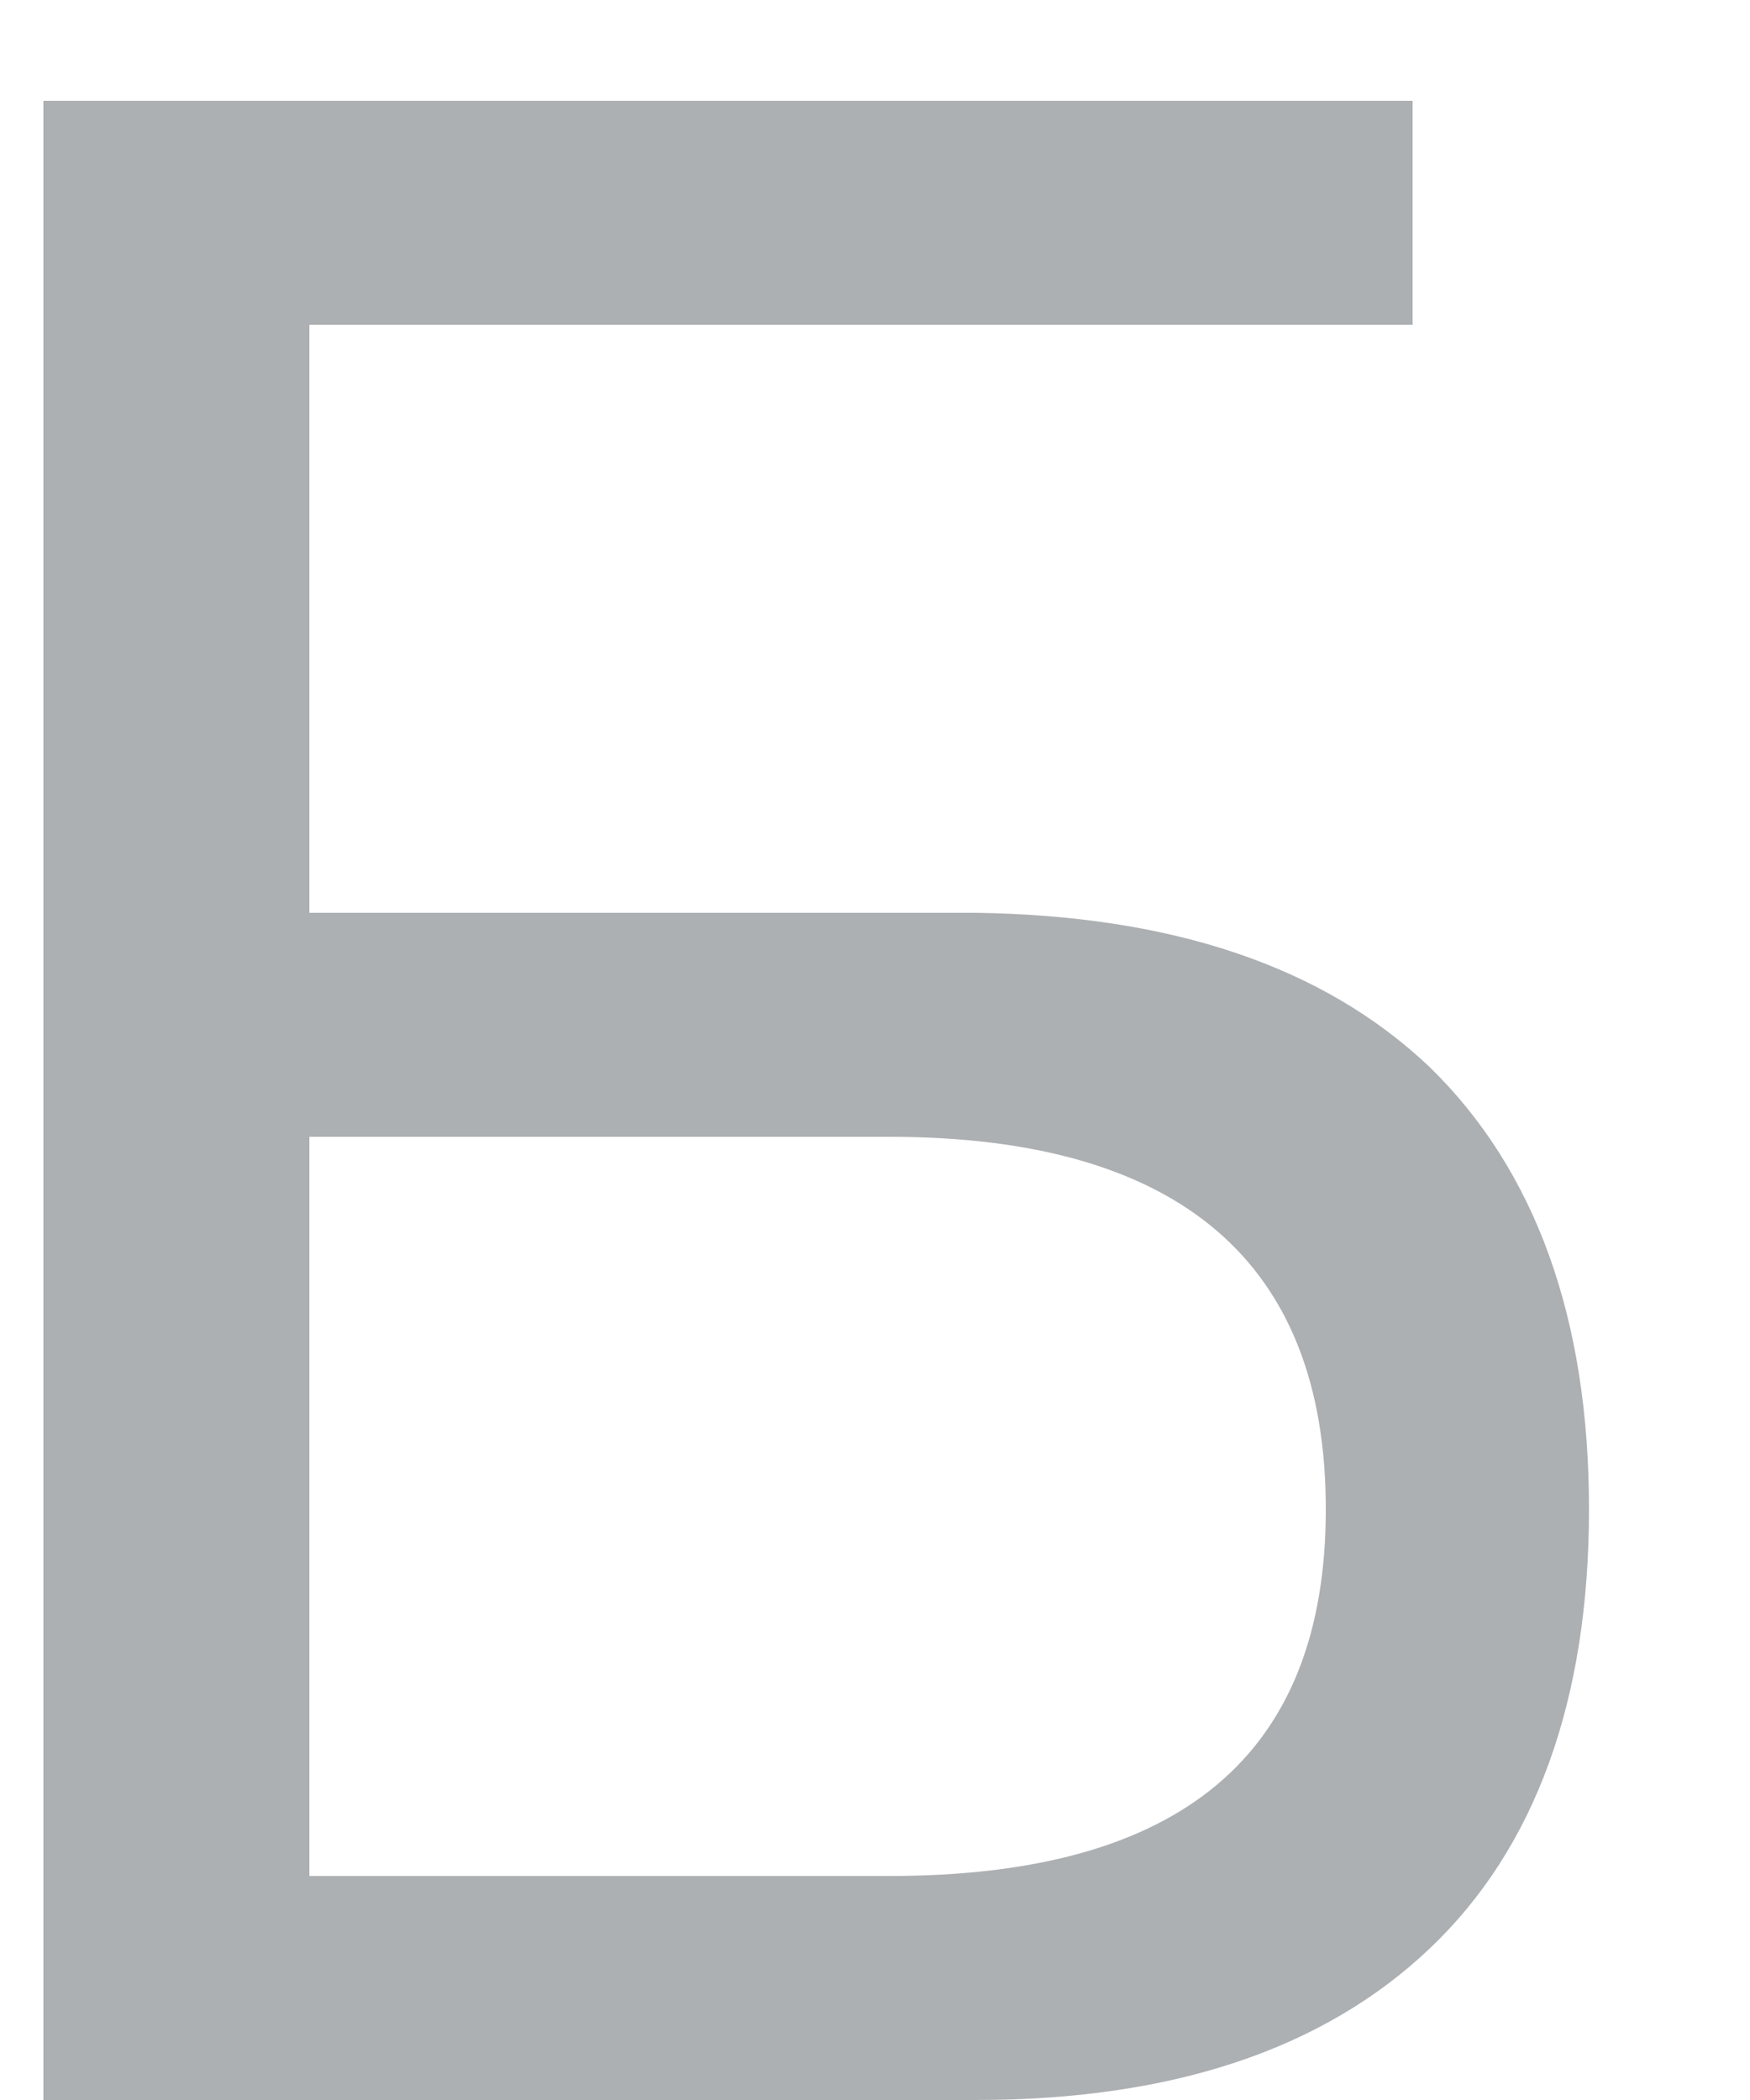 <svg width="10" height="12" viewBox="0 0 10 12" fill="none" xmlns="http://www.w3.org/2000/svg">
<path opacity="0.4" d="M0.248 0.576V12H5.576C6.696 12 7.56 11.712 8.168 11.136C8.776 10.56 9.08 9.712 9.08 8.624C9.08 7.536 8.776 6.688 8.168 6.096C7.56 5.52 6.696 5.232 5.576 5.216H1.768V1.856H8.072V0.576H0.248ZM5.08 10.72H1.768V6.496H5.08C6.744 6.496 7.576 7.216 7.576 8.624C7.576 10.032 6.744 10.72 5.08 10.72Z" fill="#343A40"/>
</svg>
